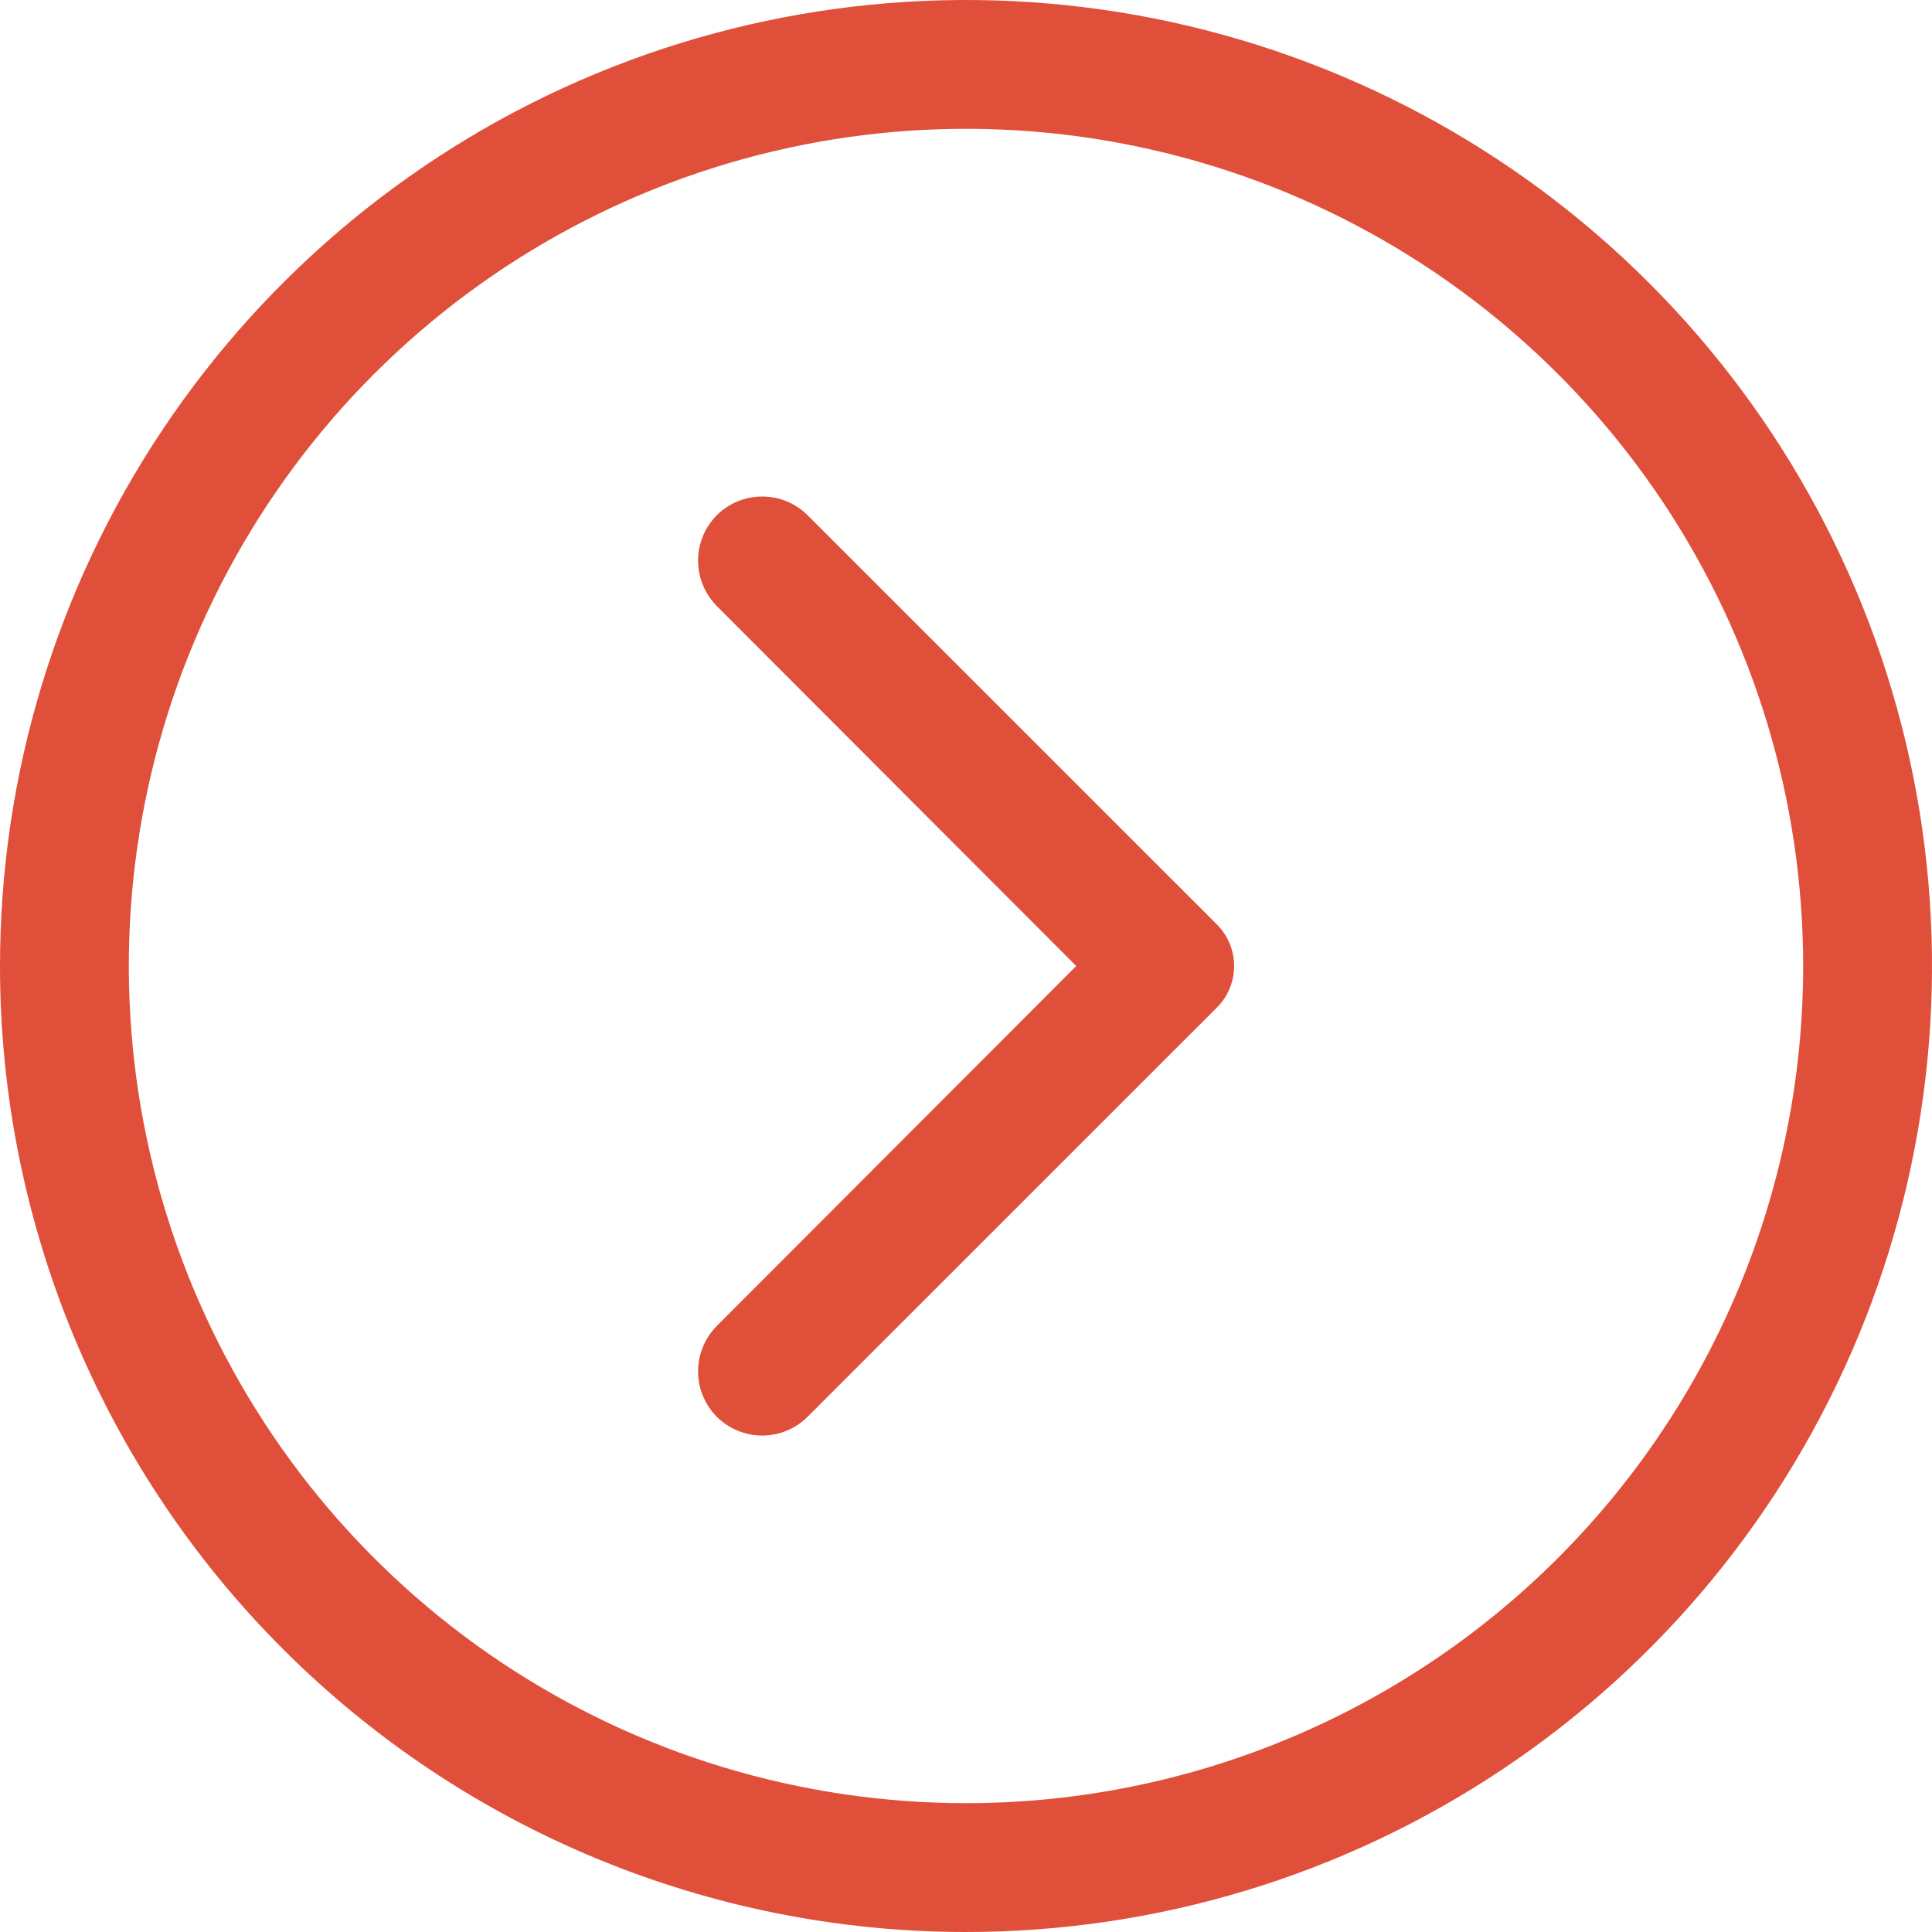 <svg width="22" height="22" viewBox="0 0 22 22" fill="none" xmlns="http://www.w3.org/2000/svg">
<path d="M0 11C0 8.824 0.645 6.698 1.854 4.889C3.063 3.08 4.78 1.67 6.79 0.837C8.8 0.005 11.012 -0.213 13.146 0.211C15.28 0.636 17.24 1.683 18.778 3.222C20.317 4.76 21.364 6.72 21.789 8.854C22.213 10.988 21.995 13.2 21.163 15.21C20.33 17.22 18.92 18.938 17.111 20.146C15.302 21.355 13.176 22 11 22C8.083 22 5.285 20.841 3.222 18.778C1.159 16.715 0 13.917 0 11ZM20.533 11C20.533 9.114 19.974 7.271 18.927 5.704C17.879 4.136 16.39 2.914 14.648 2.192C12.906 1.471 10.989 1.282 9.14 1.65C7.291 2.018 5.592 2.926 4.259 4.259C2.926 5.592 2.018 7.291 1.65 9.14C1.282 10.989 1.471 12.906 2.192 14.648C2.914 16.39 4.136 17.879 5.704 18.927C7.271 19.974 9.114 20.533 11 20.533C13.528 20.533 15.953 19.529 17.741 17.741C19.529 15.953 20.533 13.528 20.533 11Z" fill="#DF4F3A"/>
<path d="M8.162 15.099L12.255 11L8.162 6.901C8.026 6.763 7.949 6.577 7.949 6.384C7.949 6.19 8.026 6.004 8.162 5.867C8.3 5.73 8.486 5.654 8.679 5.654C8.873 5.654 9.059 5.73 9.196 5.867L13.861 10.531C13.984 10.656 14.053 10.824 14.053 11C14.053 11.176 13.984 11.345 13.861 11.469L9.196 16.133C9.059 16.27 8.873 16.347 8.679 16.347C8.486 16.347 8.3 16.27 8.162 16.133C8.026 15.996 7.949 15.81 7.949 15.616C7.949 15.423 8.026 15.237 8.162 15.099Z" fill="#DF4F3A"/>
</svg>
